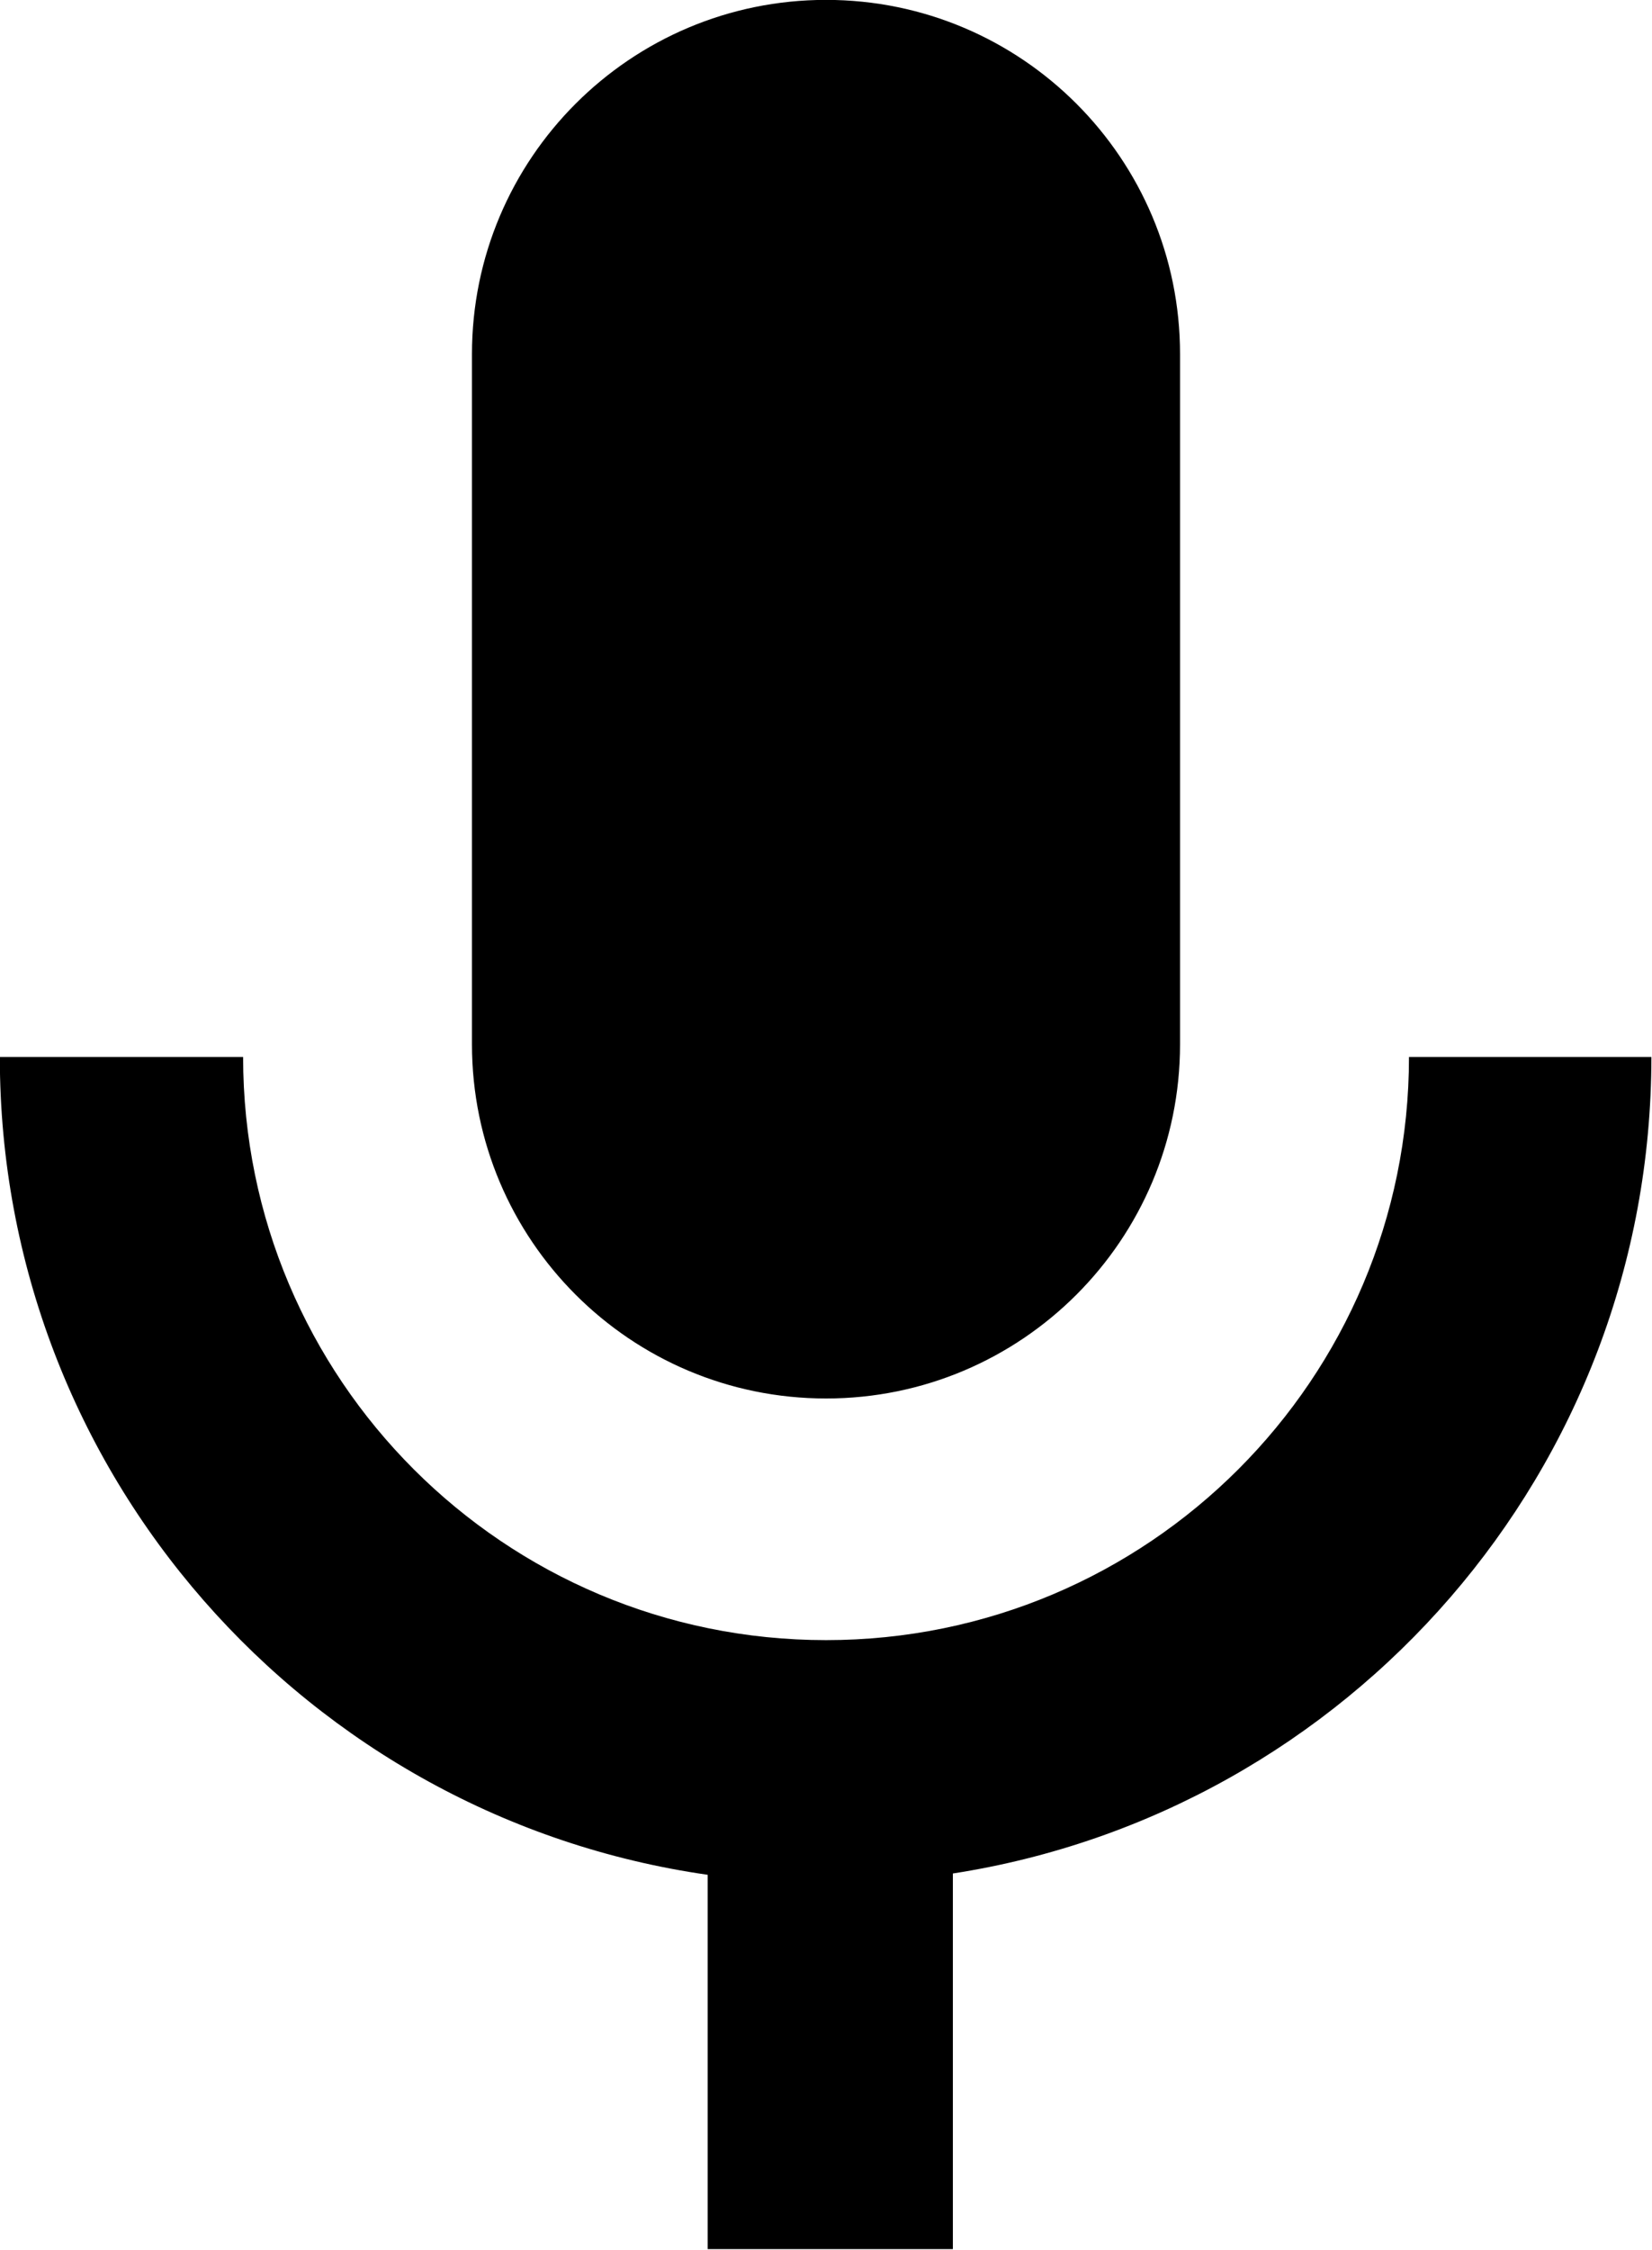<?xml version="1.0" encoding="UTF-8" standalone="no"?>
<svg xmlns:svg="http://www.w3.org/2000/svg" xmlns="http://www.w3.org/2000/svg" version="1.0" x="0px" y="0px" width="70.532" height="96">
	<g transform="matrix(1.333,0,0,1.333,-28.712,-16.01)">
		<path d="m 36.656,45.439 0,-22.094 c 0,-6.262 5.08,-11.338 11.341,-11.338 6.261,0 11.338,5.076 11.338,11.338 l 0,22.094 c 0,6.264 -5.077,11.338 -11.338,11.338 -6.261,0 -11.341,-5.074 -11.341,-11.338 z m 37.776,0.405 -7.764,0 c 0,10.312 -8.355,18.668 -18.671,18.668 -10.316,0 -18.671,-8.355 -18.671,-18.668 l -7.792,0 c 0,13.324 9.854,24.346 22.671,26.18 l 0,11.982 7.854,0 0,-12.024 C 64.734,70.02 74.432,59.068 74.432,45.844 Z" style="clip-rule:evenodd;fill:#000000;fill-rule:evenodd"/>
	</g>
</svg>